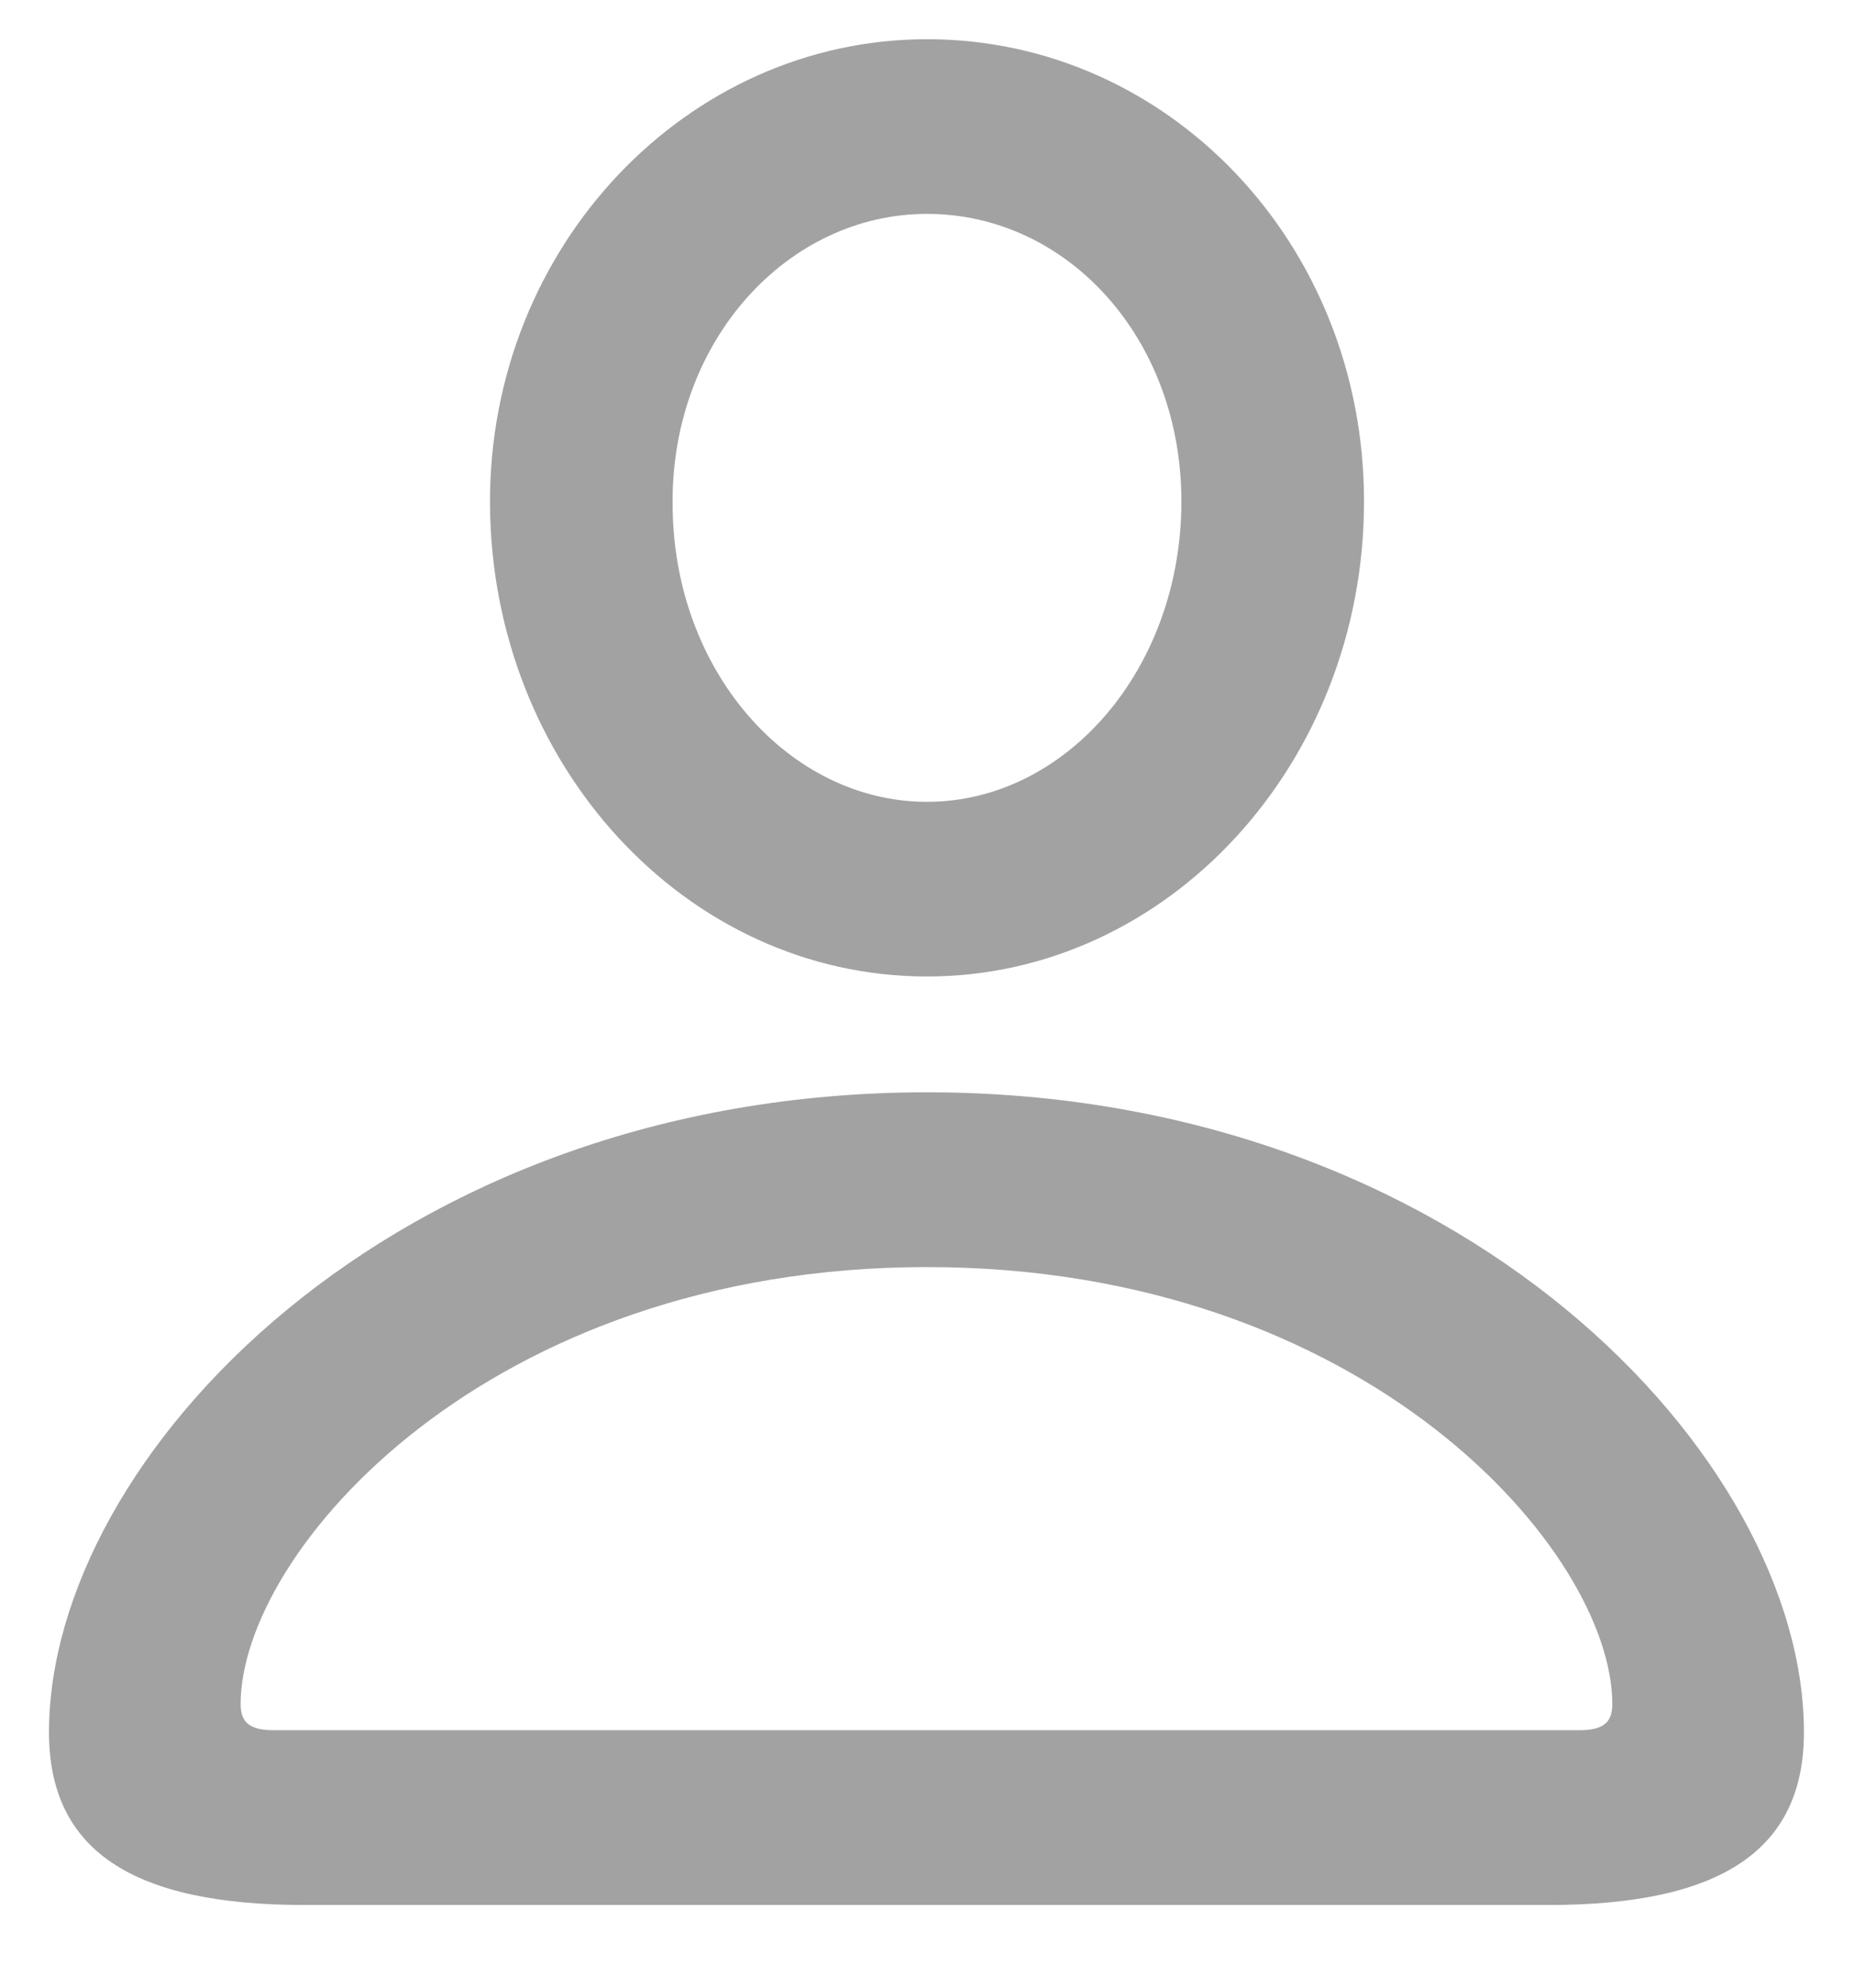 <svg width="14" height="15" viewBox="0 0 14 15" fill="none" xmlns="http://www.w3.org/2000/svg">
<path d="M7 7.369C8.823 7.369 10.3 5.757 10.3 3.784C10.3 1.84 8.823 0.296 7 0.296C5.184 0.296 3.693 1.863 3.7 3.799C3.708 5.765 5.177 7.369 7 7.369ZM7 6.051C5.96 6.051 5.079 5.064 5.079 3.799C5.071 2.563 5.953 1.614 7 1.614C8.055 1.614 8.921 2.548 8.921 3.784C8.921 5.049 8.047 6.051 7 6.051ZM2.299 14.376H11.693C12.997 14.376 13.622 13.961 13.622 13.072C13.622 11.001 11.038 8.243 7 8.243C2.962 8.243 0.37 11.001 0.37 13.072C0.37 13.961 0.996 14.376 2.299 14.376ZM2.066 13.057C1.885 13.057 1.817 12.997 1.817 12.861C1.817 11.709 3.678 9.562 7 9.562C10.315 9.562 12.175 11.709 12.175 12.861C12.175 12.997 12.108 13.057 11.927 13.057H2.066Z" fill="#A2A2A2"/>
</svg>
